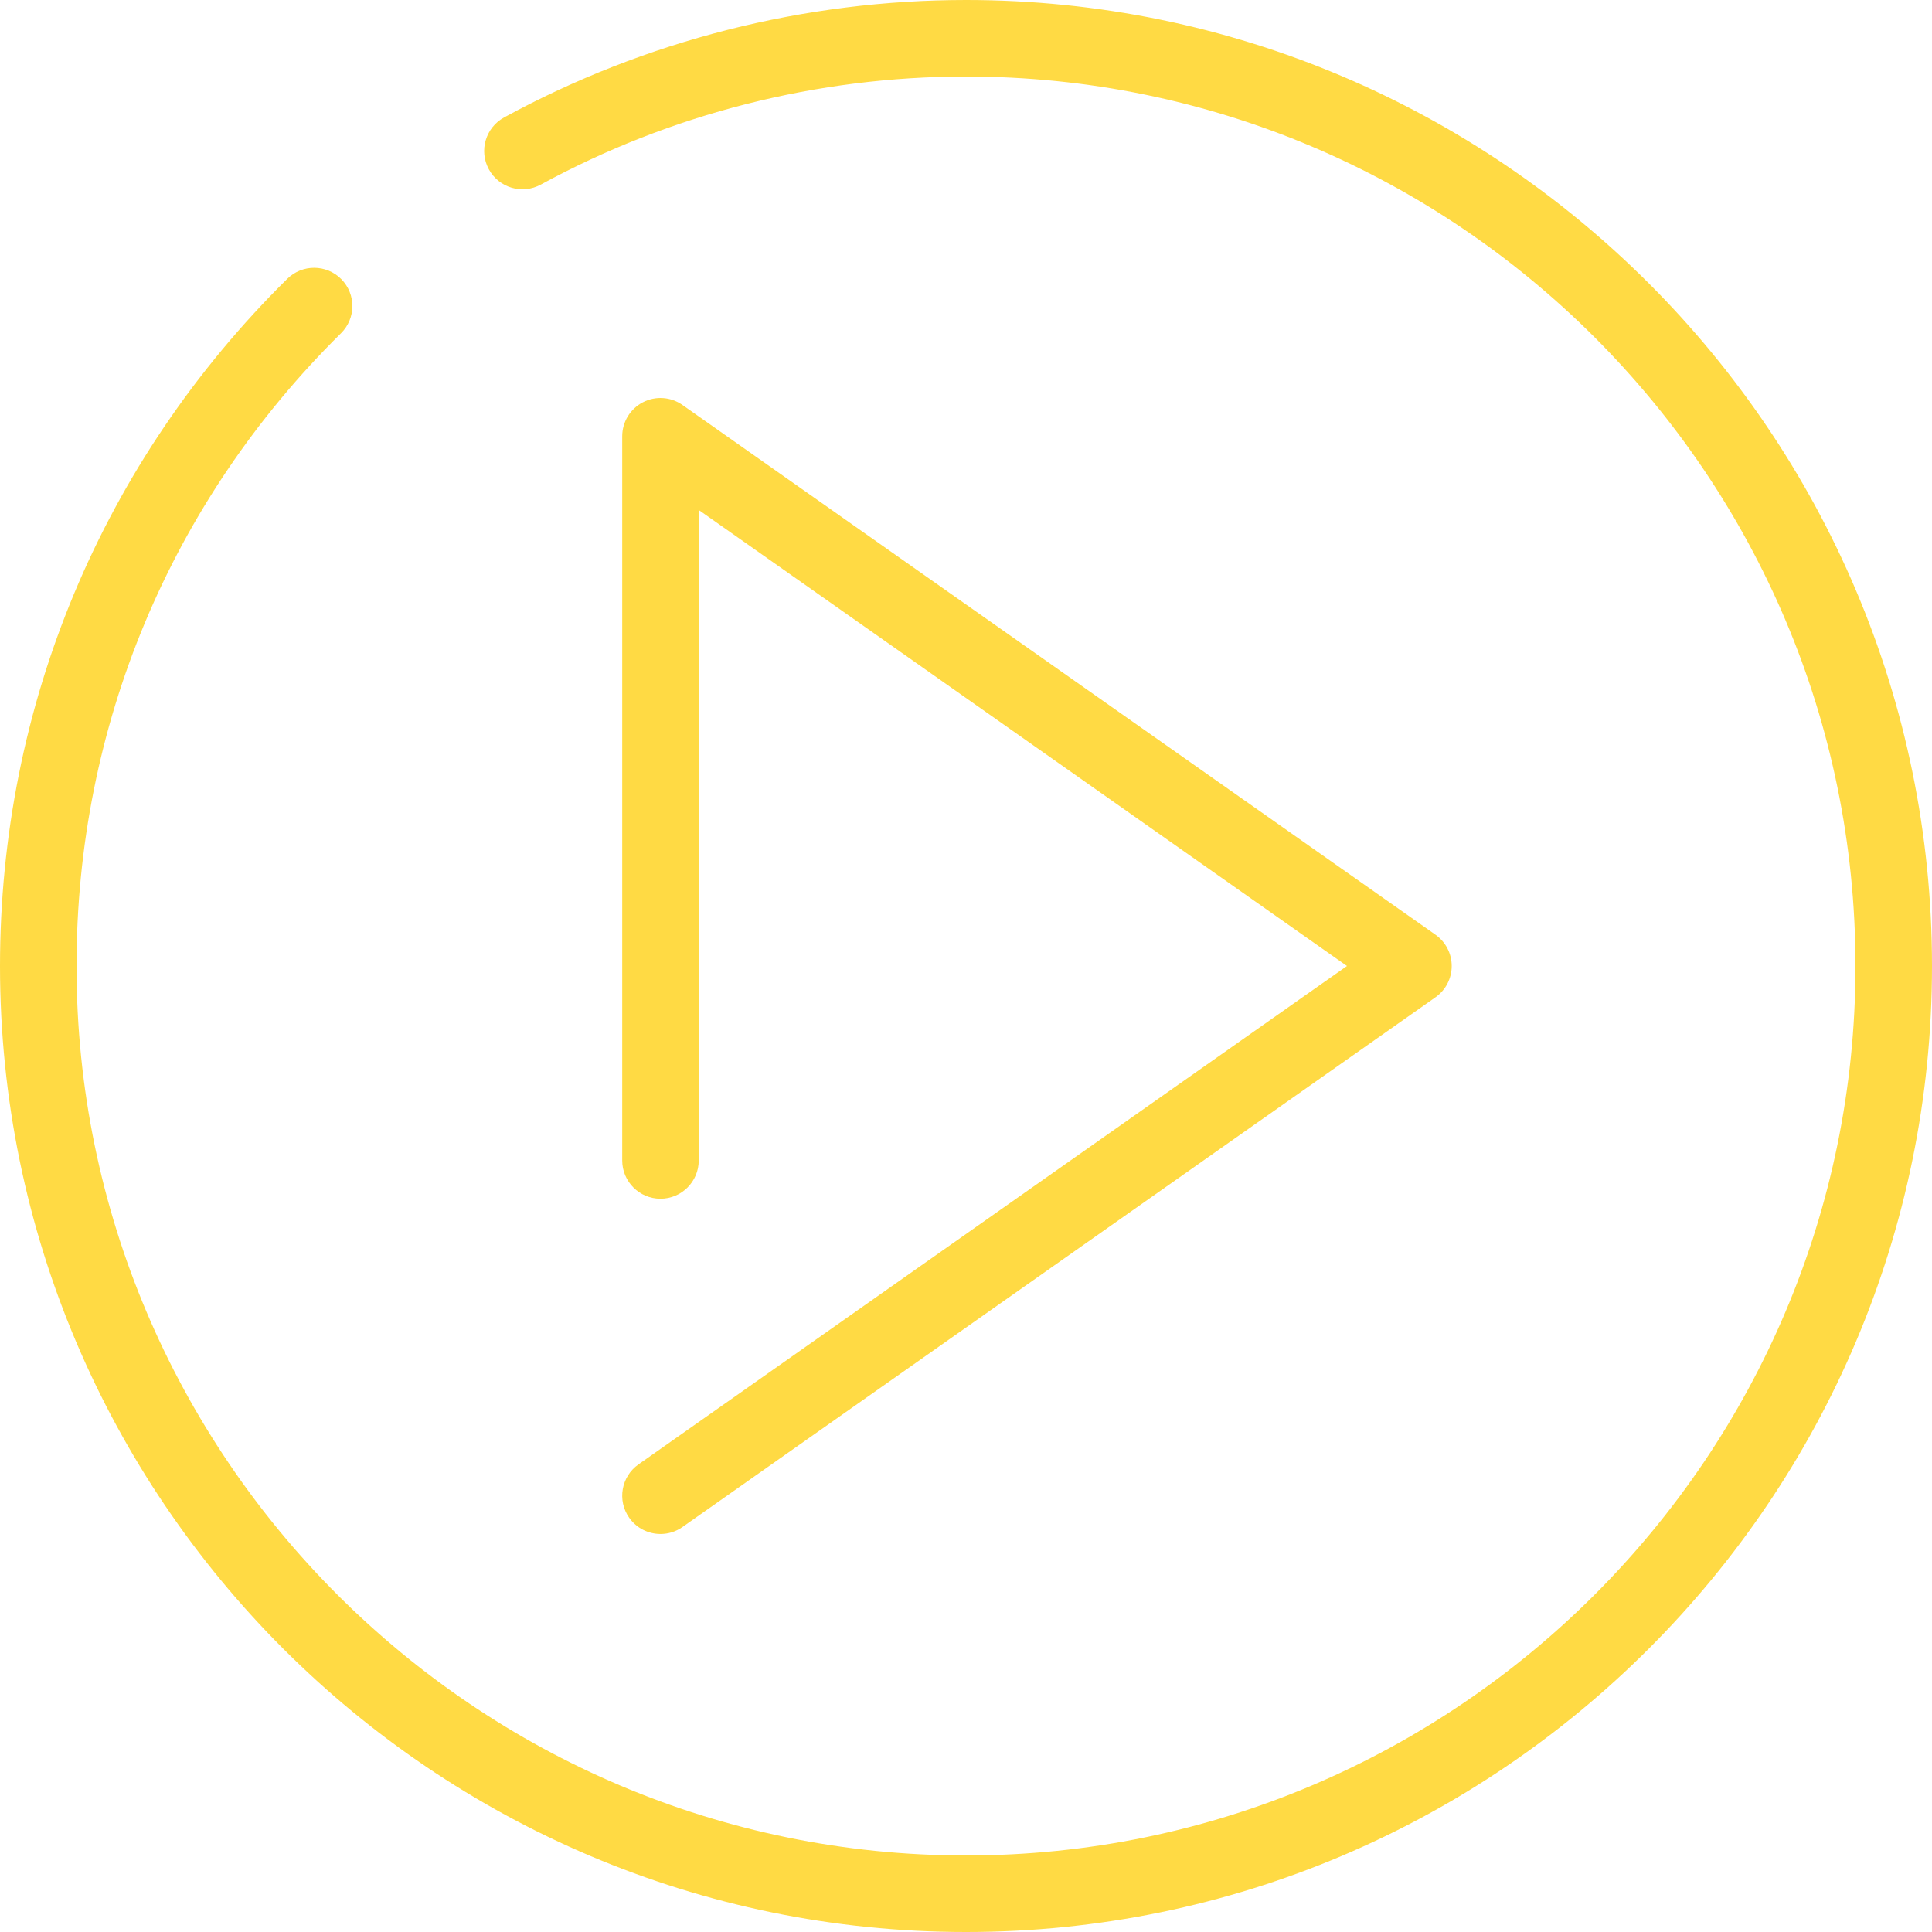 <?xml version="1.0" encoding="iso-8859-1"?>
<!-- Generator: Adobe Illustrator 19.0.0, SVG Export Plug-In . SVG Version: 6.00 Build 0)  -->
<svg xmlns="http://www.w3.org/2000/svg" xmlns:xlink="http://www.w3.org/1999/xlink" version="1.1" id="Capa_1" x="0px" y="0px" viewBox="0 0 50.5 50.5" style="enable-background:new 0 0 50.5 50.5;" xml:space="preserve" width="512px" height="512px">
<g>
	<path d="M25.25,0c-4.217,0-8.391,1.061-12.073,3.069c-0.485,0.265-0.664,0.872-0.399,1.357c0.265,0.484,0.87,0.664,1.357,0.399   C17.524,2.977,21.367,2,25.25,2C38.07,2,48.5,12.43,48.5,25.25S38.07,48.5,25.25,48.5S2,38.07,2,25.25   c0-6.261,2.455-12.135,6.913-16.539C9.306,8.323,9.31,7.69,8.922,7.297C8.533,6.904,7.9,6.901,7.508,7.289   C2.667,12.071,0,18.45,0,25.25C0,39.173,11.327,50.5,25.25,50.5c13.923,0,25.25-11.327,25.25-25.25C50.5,11.327,39.173,0,25.25,0z" fill="#FFDA44"/>
	<path d="M16.446,39.671c0.195,0.277,0.504,0.425,0.819,0.425c0.199,0,0.399-0.059,0.574-0.182l19.682-13.846   c0.267-0.188,0.425-0.492,0.425-0.818s-0.158-0.63-0.425-0.818L17.839,10.586c-0.305-0.215-0.705-0.242-1.036-0.07   c-0.331,0.172-0.539,0.514-0.539,0.888v18.929c0,0.552,0.448,1,1,1c0.552,0,1-0.448,1-1V13.33l16.944,11.92L16.688,38.278   C16.237,38.596,16.128,39.22,16.446,39.671z" fill="#FFDA44"/>
</g>
<g>
</g>
<g>
</g>
<g>
</g>
<g>
</g>
<g>
</g>
<g>
</g>
<g>
</g>
<g>
</g>
<g>
</g>
<g>
</g>
<g>
</g>
<g>
</g>
<g>
</g>
<g>
</g>
<g>
</g>
</svg>
